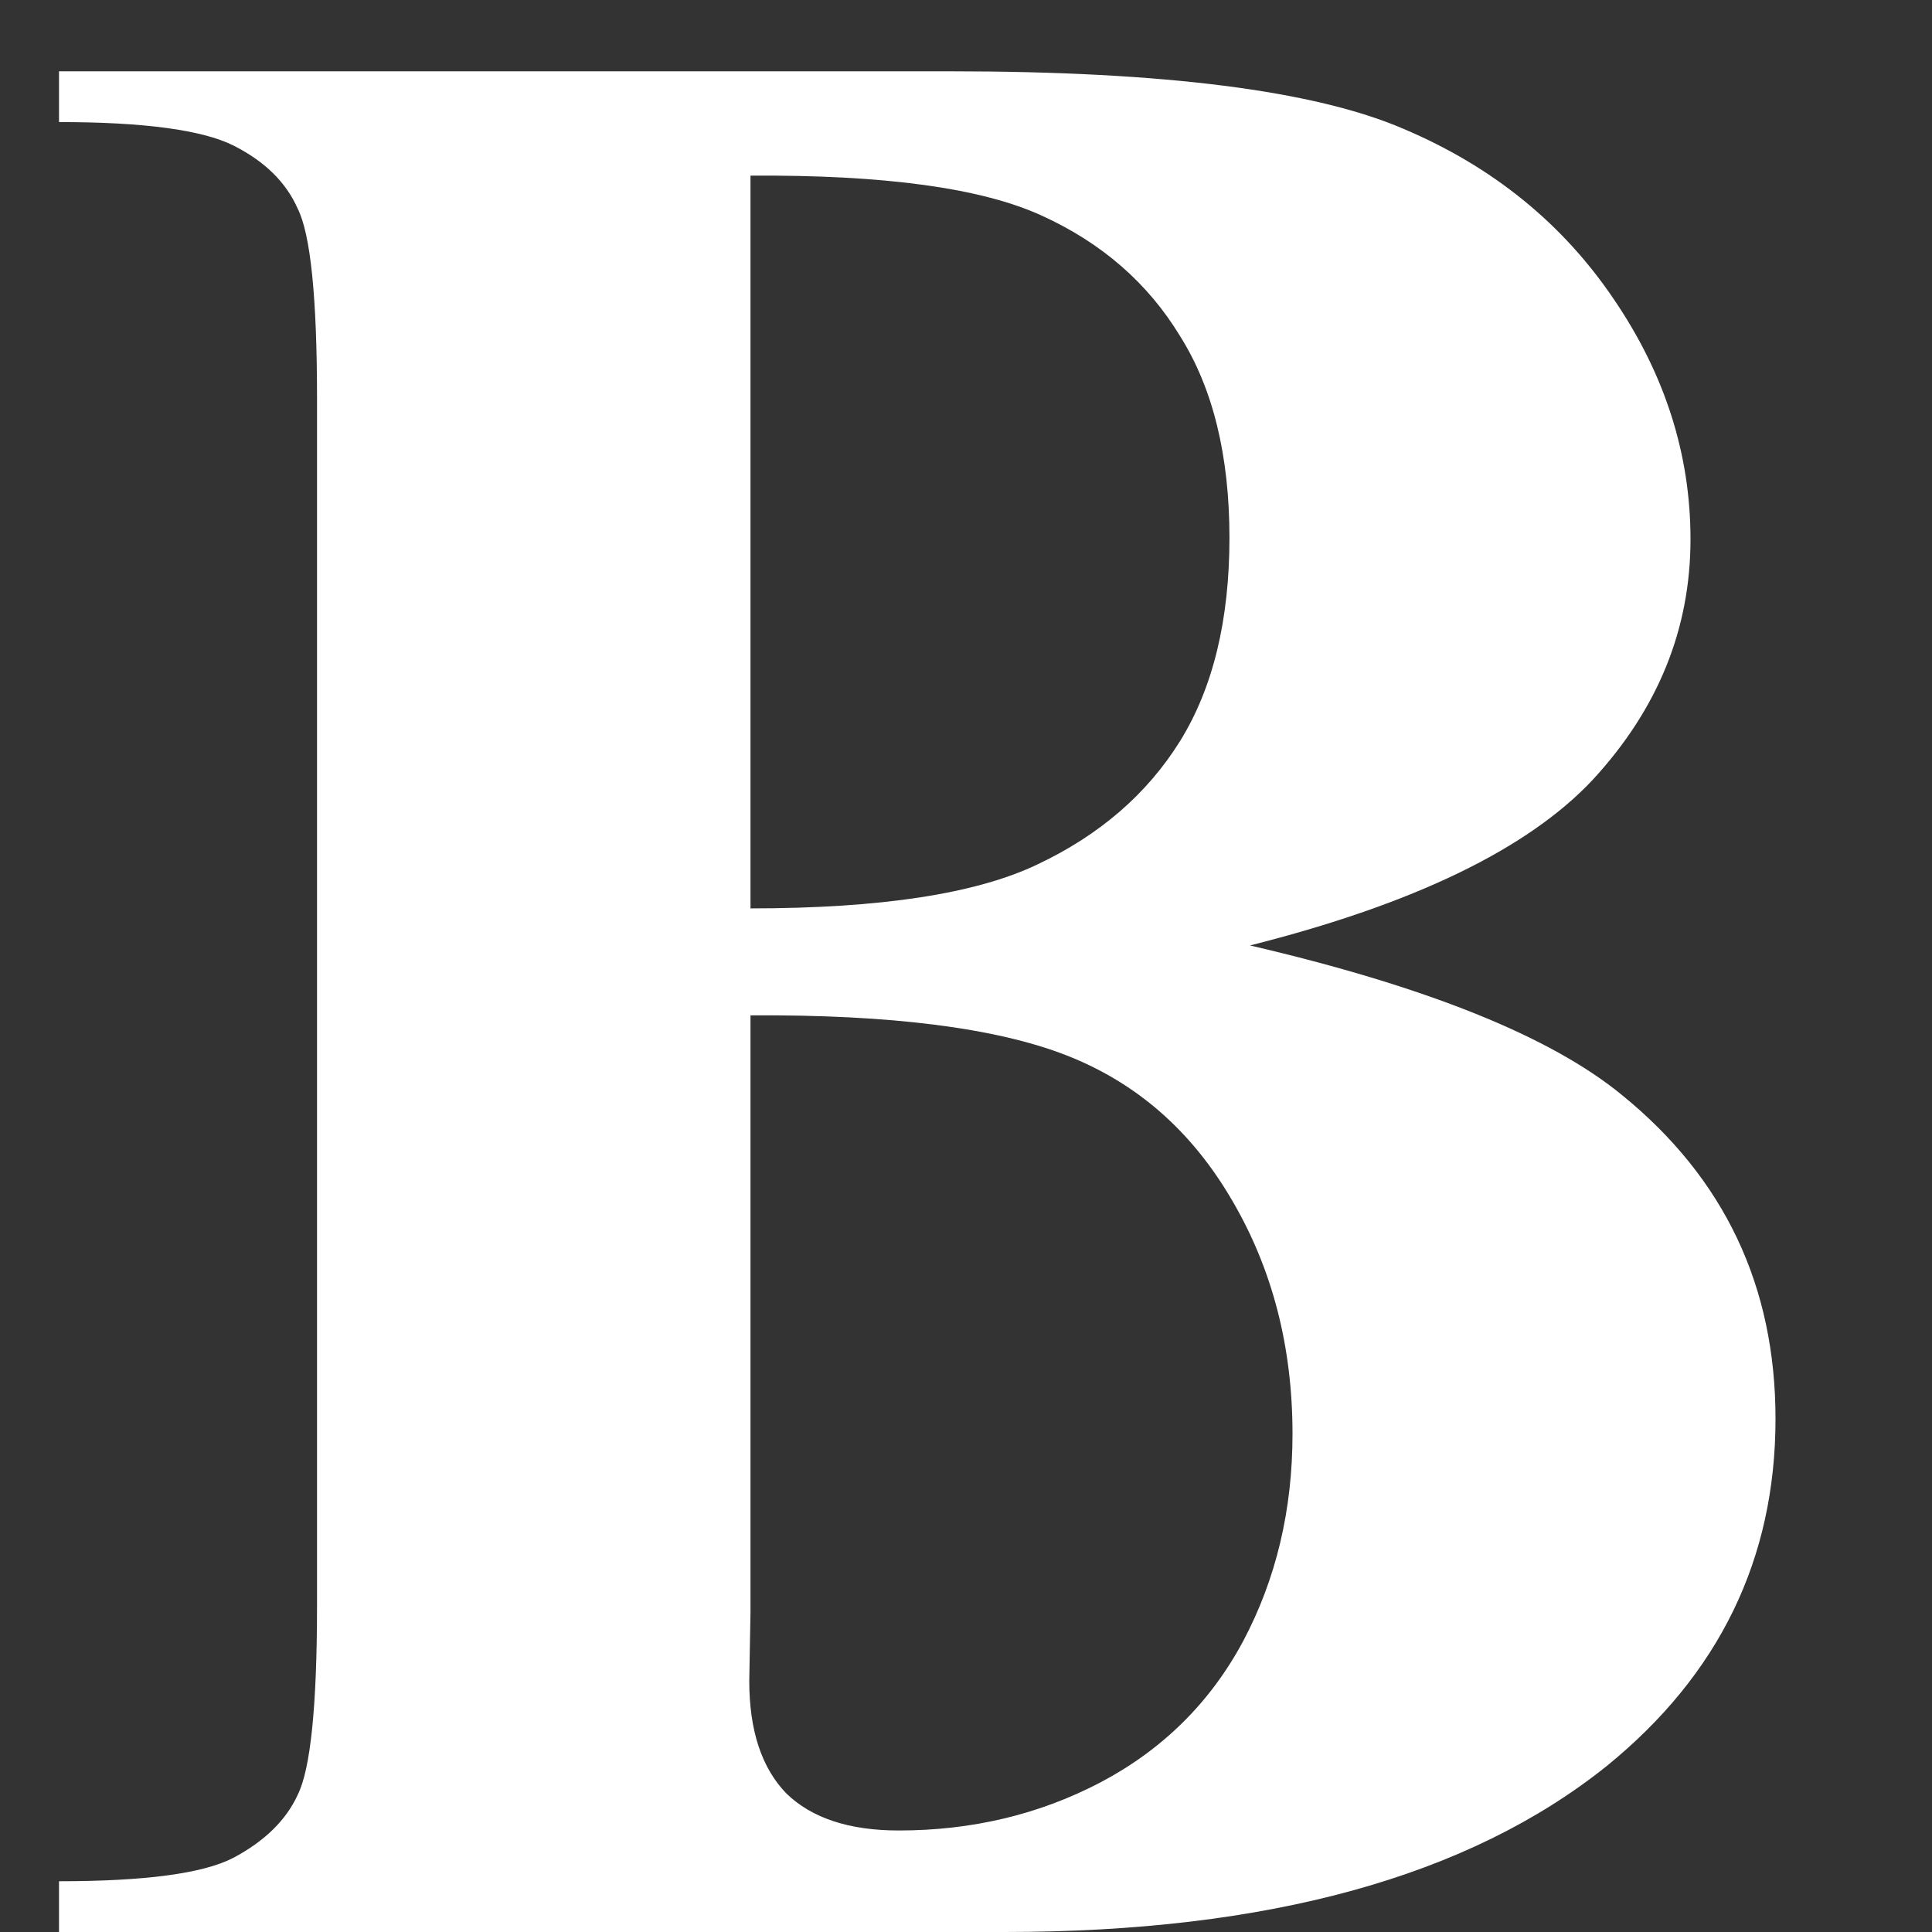 <svg width="11" height="11" viewBox="0 0 11 11" fill="none" xmlns="http://www.w3.org/2000/svg">
<rect x="0" y="0" width="11" height="11" fill="#333333" stroke="none"/>
<path d="M7.117 5.383C8.122 5.617 8.828 5.901 9.234 6.234C9.818 6.708 10.109 7.323 10.109 8.078C10.109 8.875 9.789 9.534 9.148 10.055C8.362 10.685 7.219 11 5.719 11H0.336V10.711C0.826 10.711 1.156 10.667 1.328 10.578C1.505 10.484 1.628 10.365 1.695 10.219C1.768 10.073 1.805 9.714 1.805 9.141V2.266C1.805 1.693 1.768 1.333 1.695 1.188C1.628 1.036 1.505 0.917 1.328 0.828C1.151 0.74 0.82 0.695 0.336 0.695V0.406H5.414C6.628 0.406 7.487 0.516 7.992 0.734C8.497 0.948 8.896 1.271 9.188 1.703C9.479 2.13 9.625 2.586 9.625 3.07C9.625 3.581 9.44 4.036 9.07 4.438C8.701 4.833 8.049 5.148 7.117 5.383ZM4.273 5.172C5.013 5.172 5.557 5.089 5.906 4.922C6.26 4.755 6.531 4.521 6.719 4.219C6.906 3.917 7 3.531 7 3.062C7 2.594 6.906 2.211 6.719 1.914C6.536 1.612 6.273 1.383 5.93 1.227C5.586 1.07 5.034 0.995 4.273 1V5.172ZM4.273 5.781V9.18L4.266 9.57C4.266 9.852 4.336 10.065 4.477 10.211C4.622 10.352 4.836 10.422 5.117 10.422C5.534 10.422 5.917 10.331 6.266 10.148C6.62 9.961 6.891 9.693 7.078 9.344C7.266 8.99 7.359 8.596 7.359 8.164C7.359 7.669 7.245 7.227 7.016 6.836C6.786 6.44 6.471 6.164 6.07 6.008C5.669 5.852 5.07 5.776 4.273 5.781Z" fill="white"/>
</svg>
